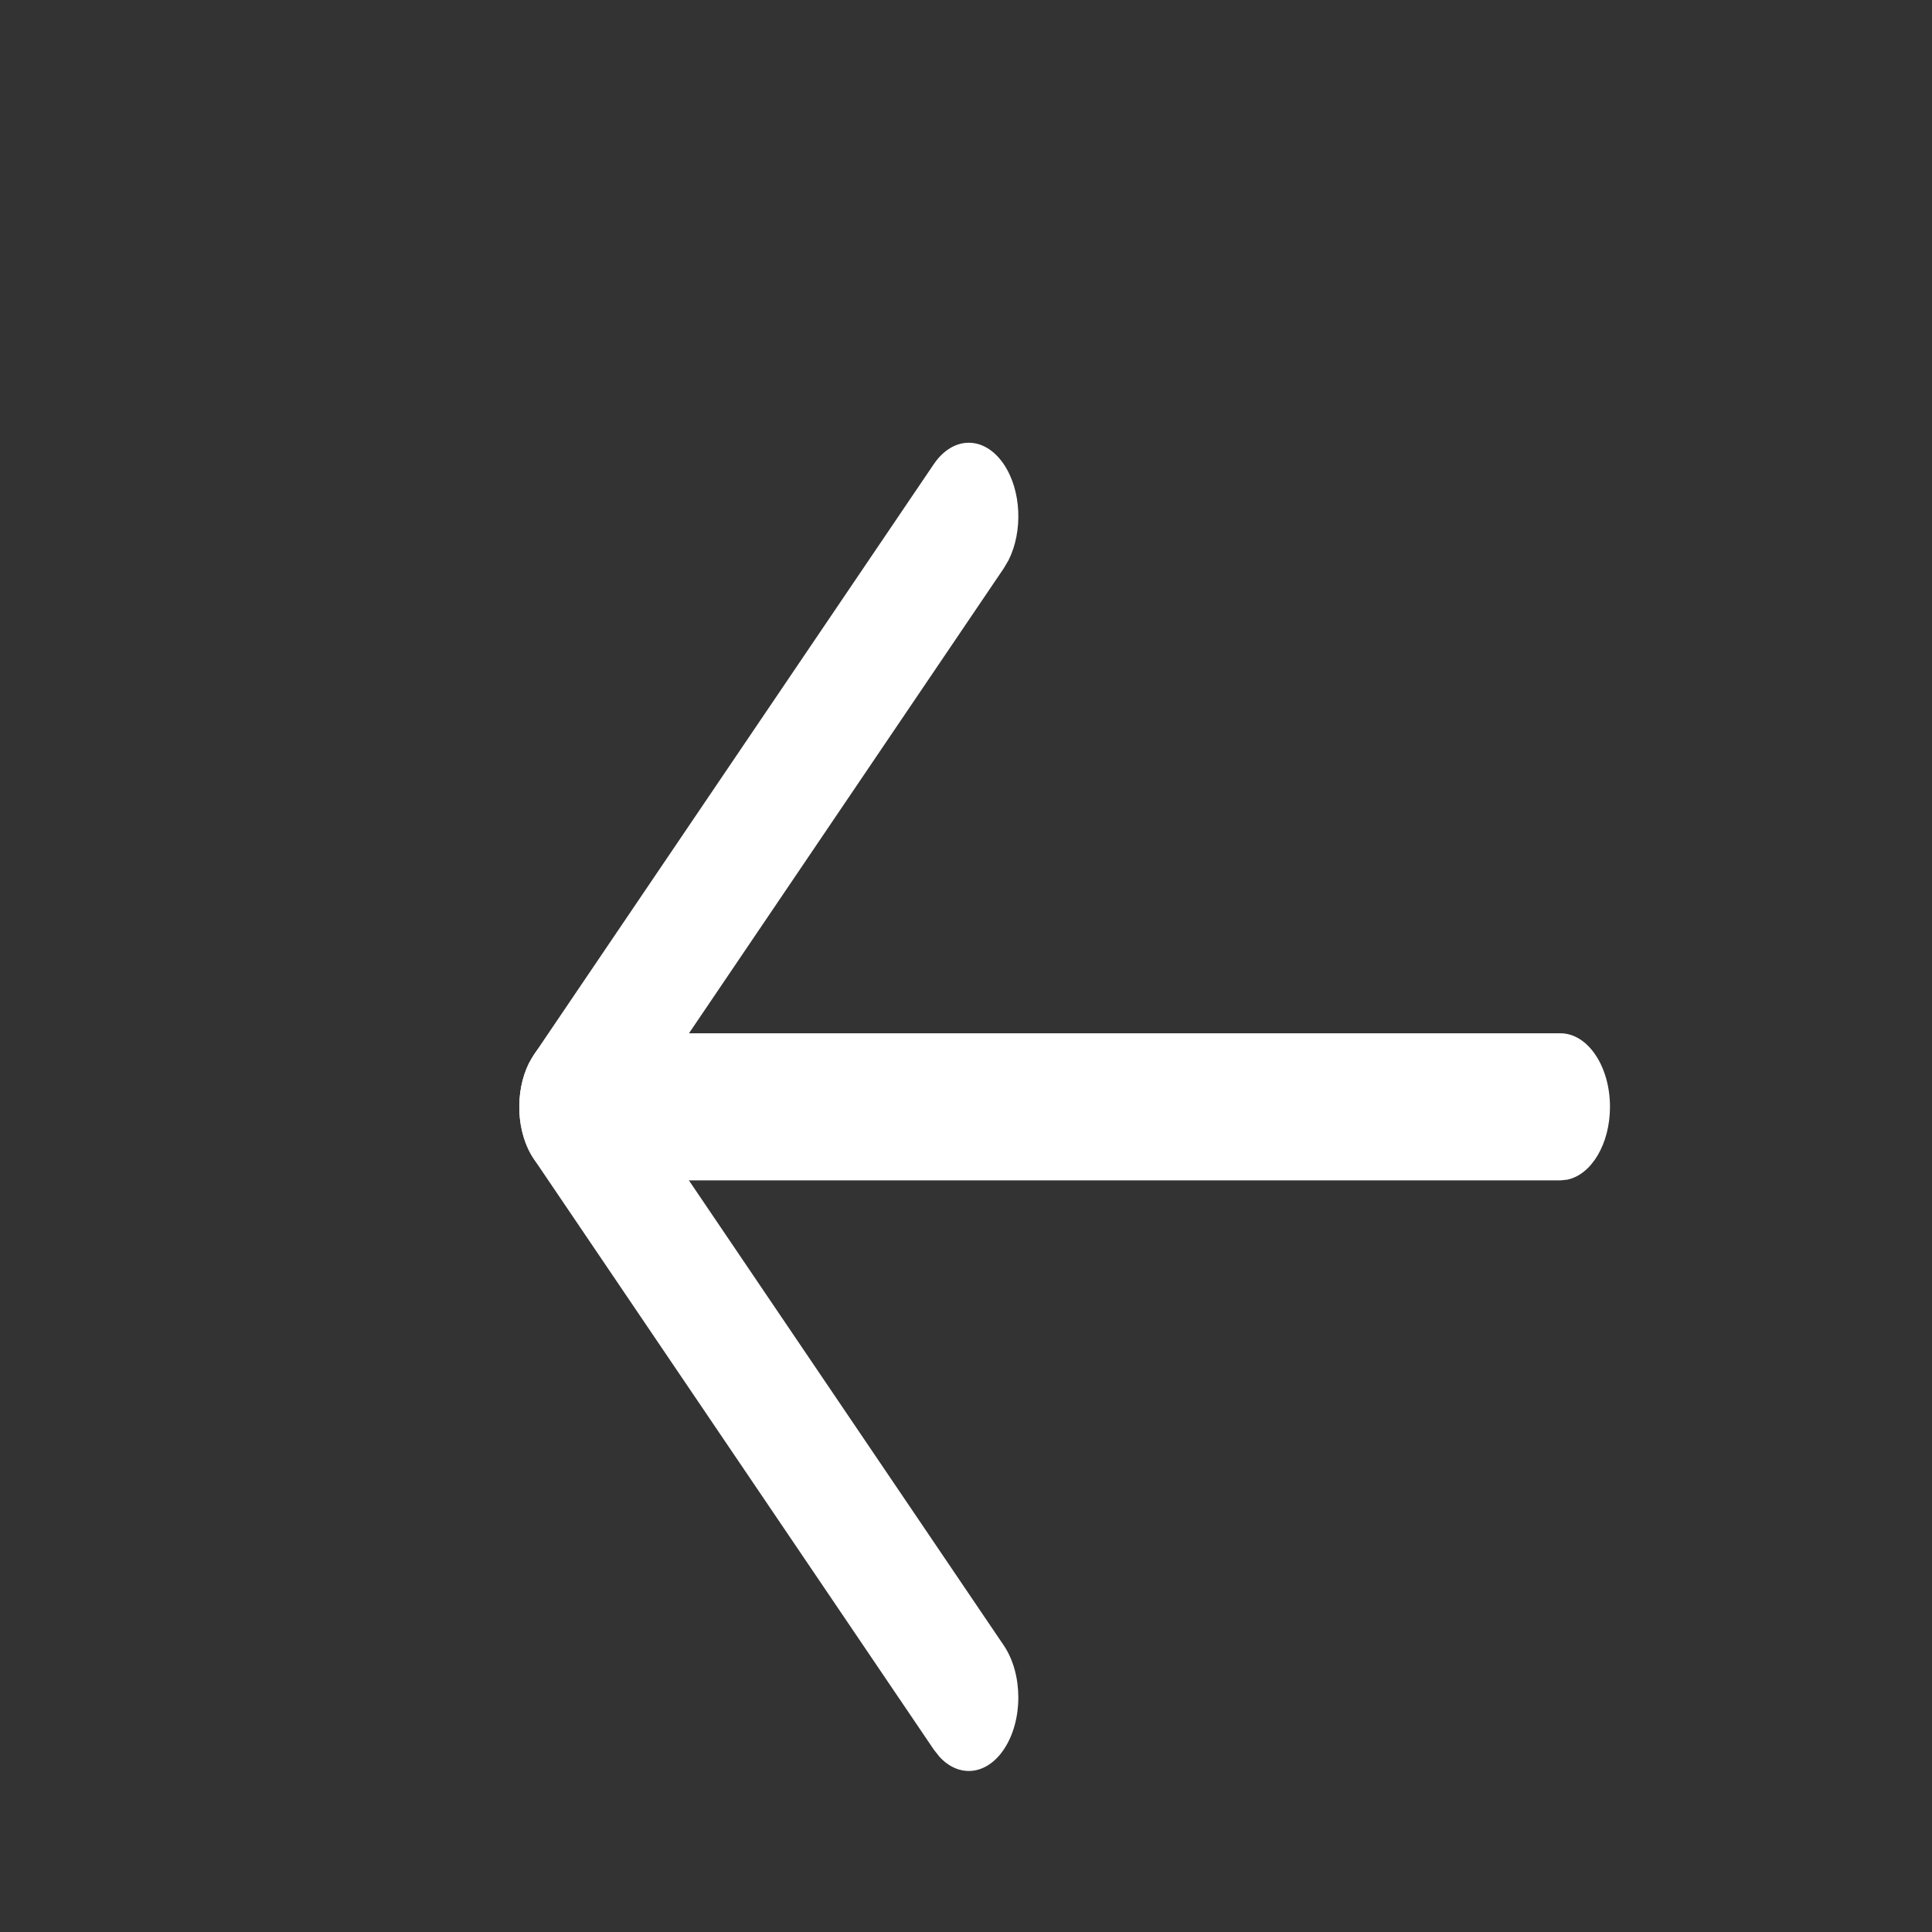 <svg width="28" height="28" viewBox="0 0 28 28" fill="none" xmlns="http://www.w3.org/2000/svg">
<rect x="0" y="0" width="28" height="28" fill="#333333" stroke="none"/>
<path d="M23.333 16.041C23.333 16.58 23.063 17.026 22.712 17.097L22.614 17.107L8.245 17.107C7.848 17.107 7.526 16.63 7.526 16.041C7.526 15.502 7.796 15.056 8.147 14.985L8.245 14.975L22.614 14.975C23.011 14.975 23.333 15.453 23.333 16.041Z" fill="white"/>
<path d="M14.547 23.846C14.828 24.261 14.829 24.936 14.549 25.353C14.295 25.732 13.896 25.767 13.614 25.459L13.533 25.356L7.737 16.797C7.481 16.419 7.458 15.824 7.667 15.407L7.737 15.287L13.533 6.727C13.815 6.312 14.269 6.313 14.549 6.73C14.804 7.109 14.826 7.701 14.617 8.118L14.547 8.237L9.263 16.042L14.547 23.846Z" fill="white"/>
</svg>
